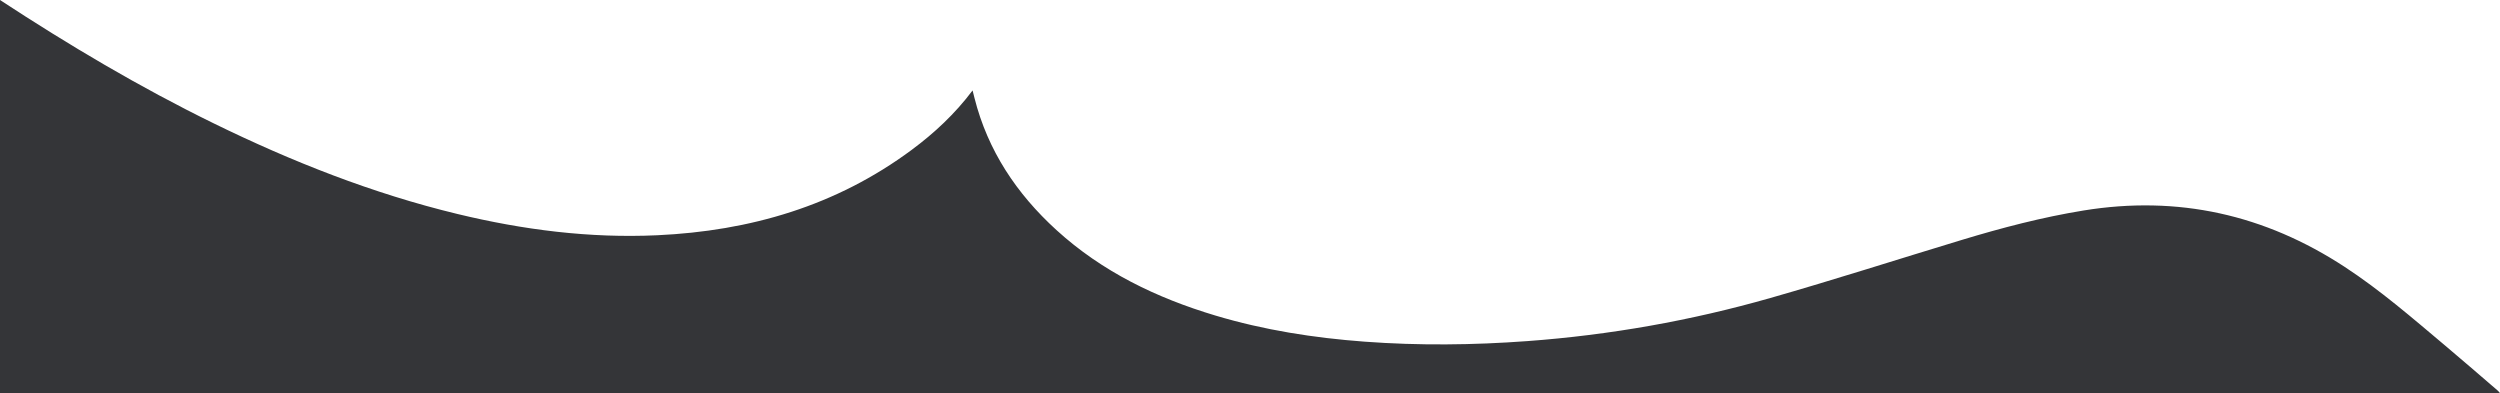 <?xml version="1.0" encoding="UTF-8"?>
<svg id="Layer_2" data-name="Layer 2" xmlns="http://www.w3.org/2000/svg" viewBox="0 0 1933 304">
  <defs>
    <style>
      .cls-1 {
        stroke-width: 0px;
      }
    </style>
  </defs>
  <g id="Layer_1-2" data-name="Layer 1">
    <path class="cls-1" fill="#343538" d="m0,0c53.23,34.88,107.88,67.32,165.09,95.31,60.54,29.62,122.93,54.28,188.59,70.14,50.77,12.26,102.18,18.87,154.47,16.45,71.8-3.32,138.35-22.67,196.75-66.01,17.59-13.05,33.52-27.88,47.1-45.97.55,2.18,1,4.01,1.47,5.85,10.29,40.72,32.61,74.06,63.31,102.05,35.42,32.29,77.45,52.52,122.95,66.15,37.65,11.28,76.22,17.29,115.35,20.2,41.97,3.12,83.92,2.66,125.84-.43,63.78-4.7,126.54-15.8,187.99-33.35,49.57-14.16,98.67-29.96,148.02-44.9,30.91-9.36,62.08-17.53,94.04-22.73,73.11-11.9,140.18,3.18,201.98,43.62,27.56,18.04,52.34,39.54,77.45,60.66,13.77,11.58,27.35,23.39,41,35.11.61.52,1.07,1.23,1.59,1.85H0c0-101.33,0-202.66,0-303.99Z"/>
  </g>
</svg>